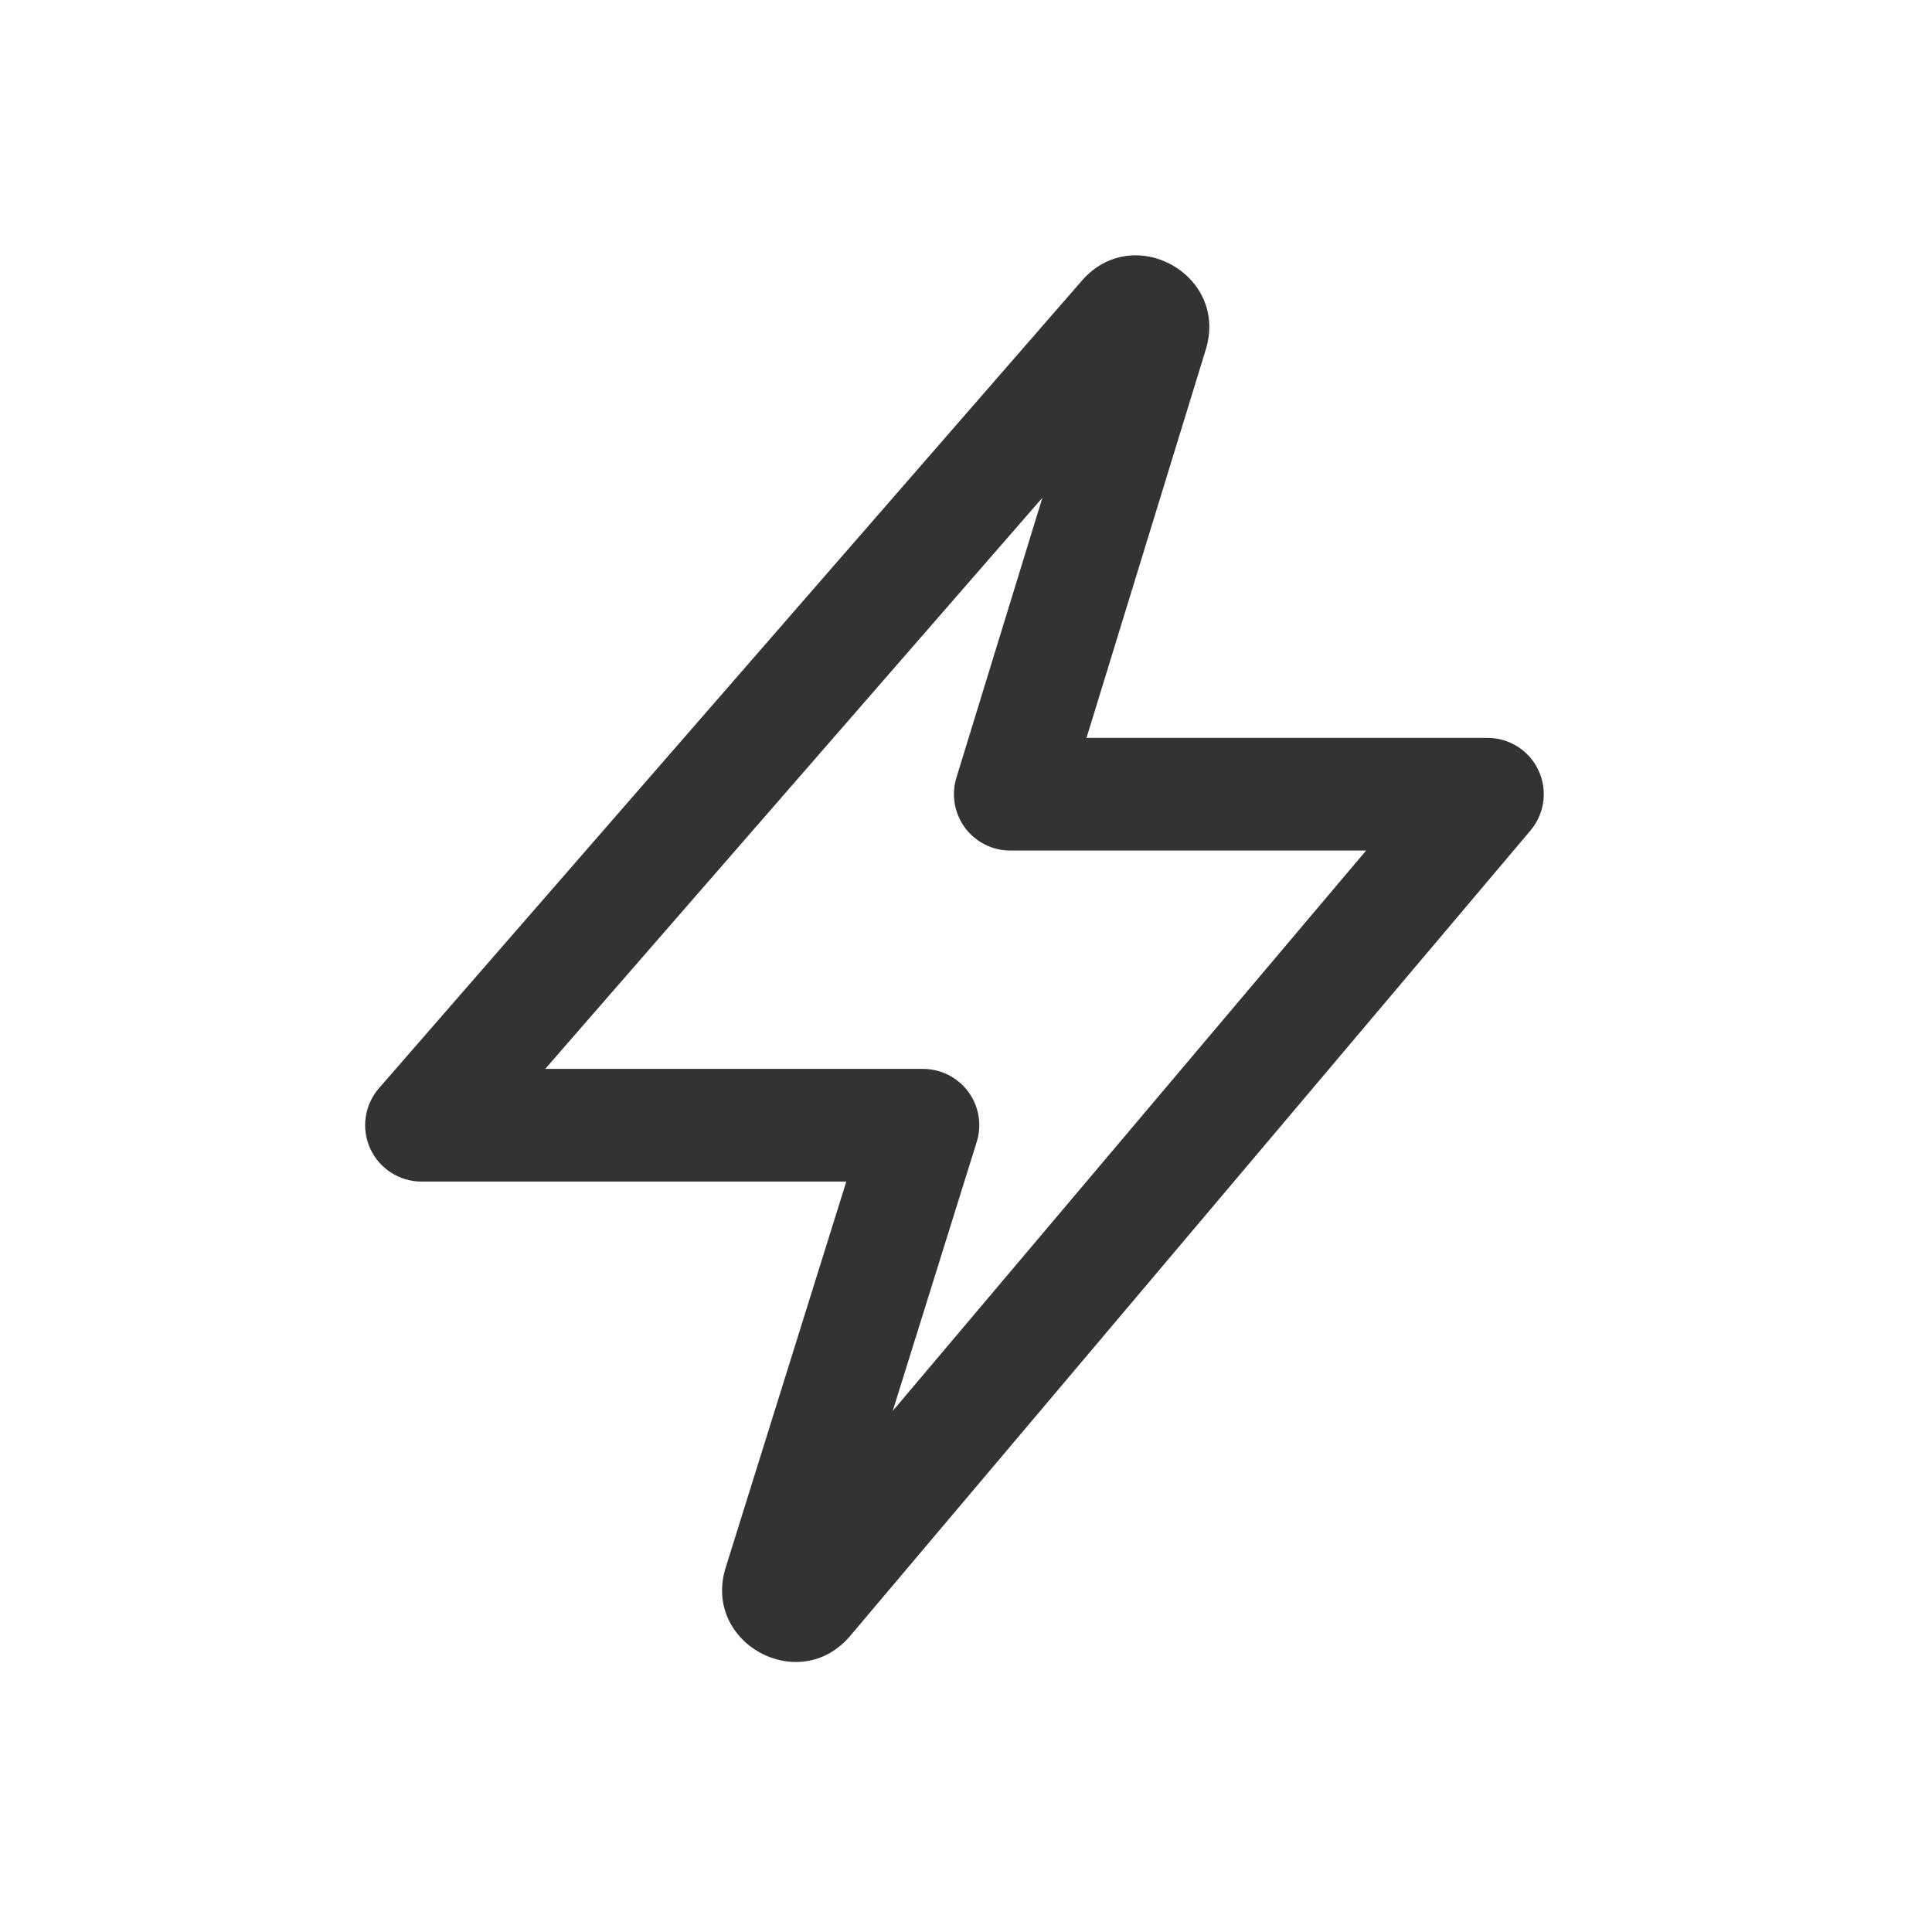 <svg width="24" height="24" viewBox="0 0 24 24" fill="none" xmlns="http://www.w3.org/2000/svg">
<path fill-rule="evenodd" clip-rule="evenodd" d="M12.949 6.183L6.773 13.278H11.465C11.688 13.278 11.897 13.384 12.029 13.563C12.161 13.742 12.2 13.974 12.133 14.186L11.09 17.527L16.97 10.566H12.55C12.328 10.566 12.119 10.46 11.987 10.282C11.855 10.103 11.816 9.872 11.881 9.66L12.949 6.183ZM13.44 3.486C14.078 2.753 15.265 3.412 14.979 4.341L13.497 9.166H18.477C18.75 9.166 18.998 9.324 19.112 9.571C19.227 9.818 19.188 10.109 19.012 10.317L10.562 20.321C9.928 21.071 8.722 20.41 9.015 19.472L10.513 14.678H5.236C4.962 14.678 4.713 14.517 4.599 14.268C4.485 14.018 4.528 13.725 4.708 13.518L13.44 3.486Z" fill="#333333"/>
</svg>
